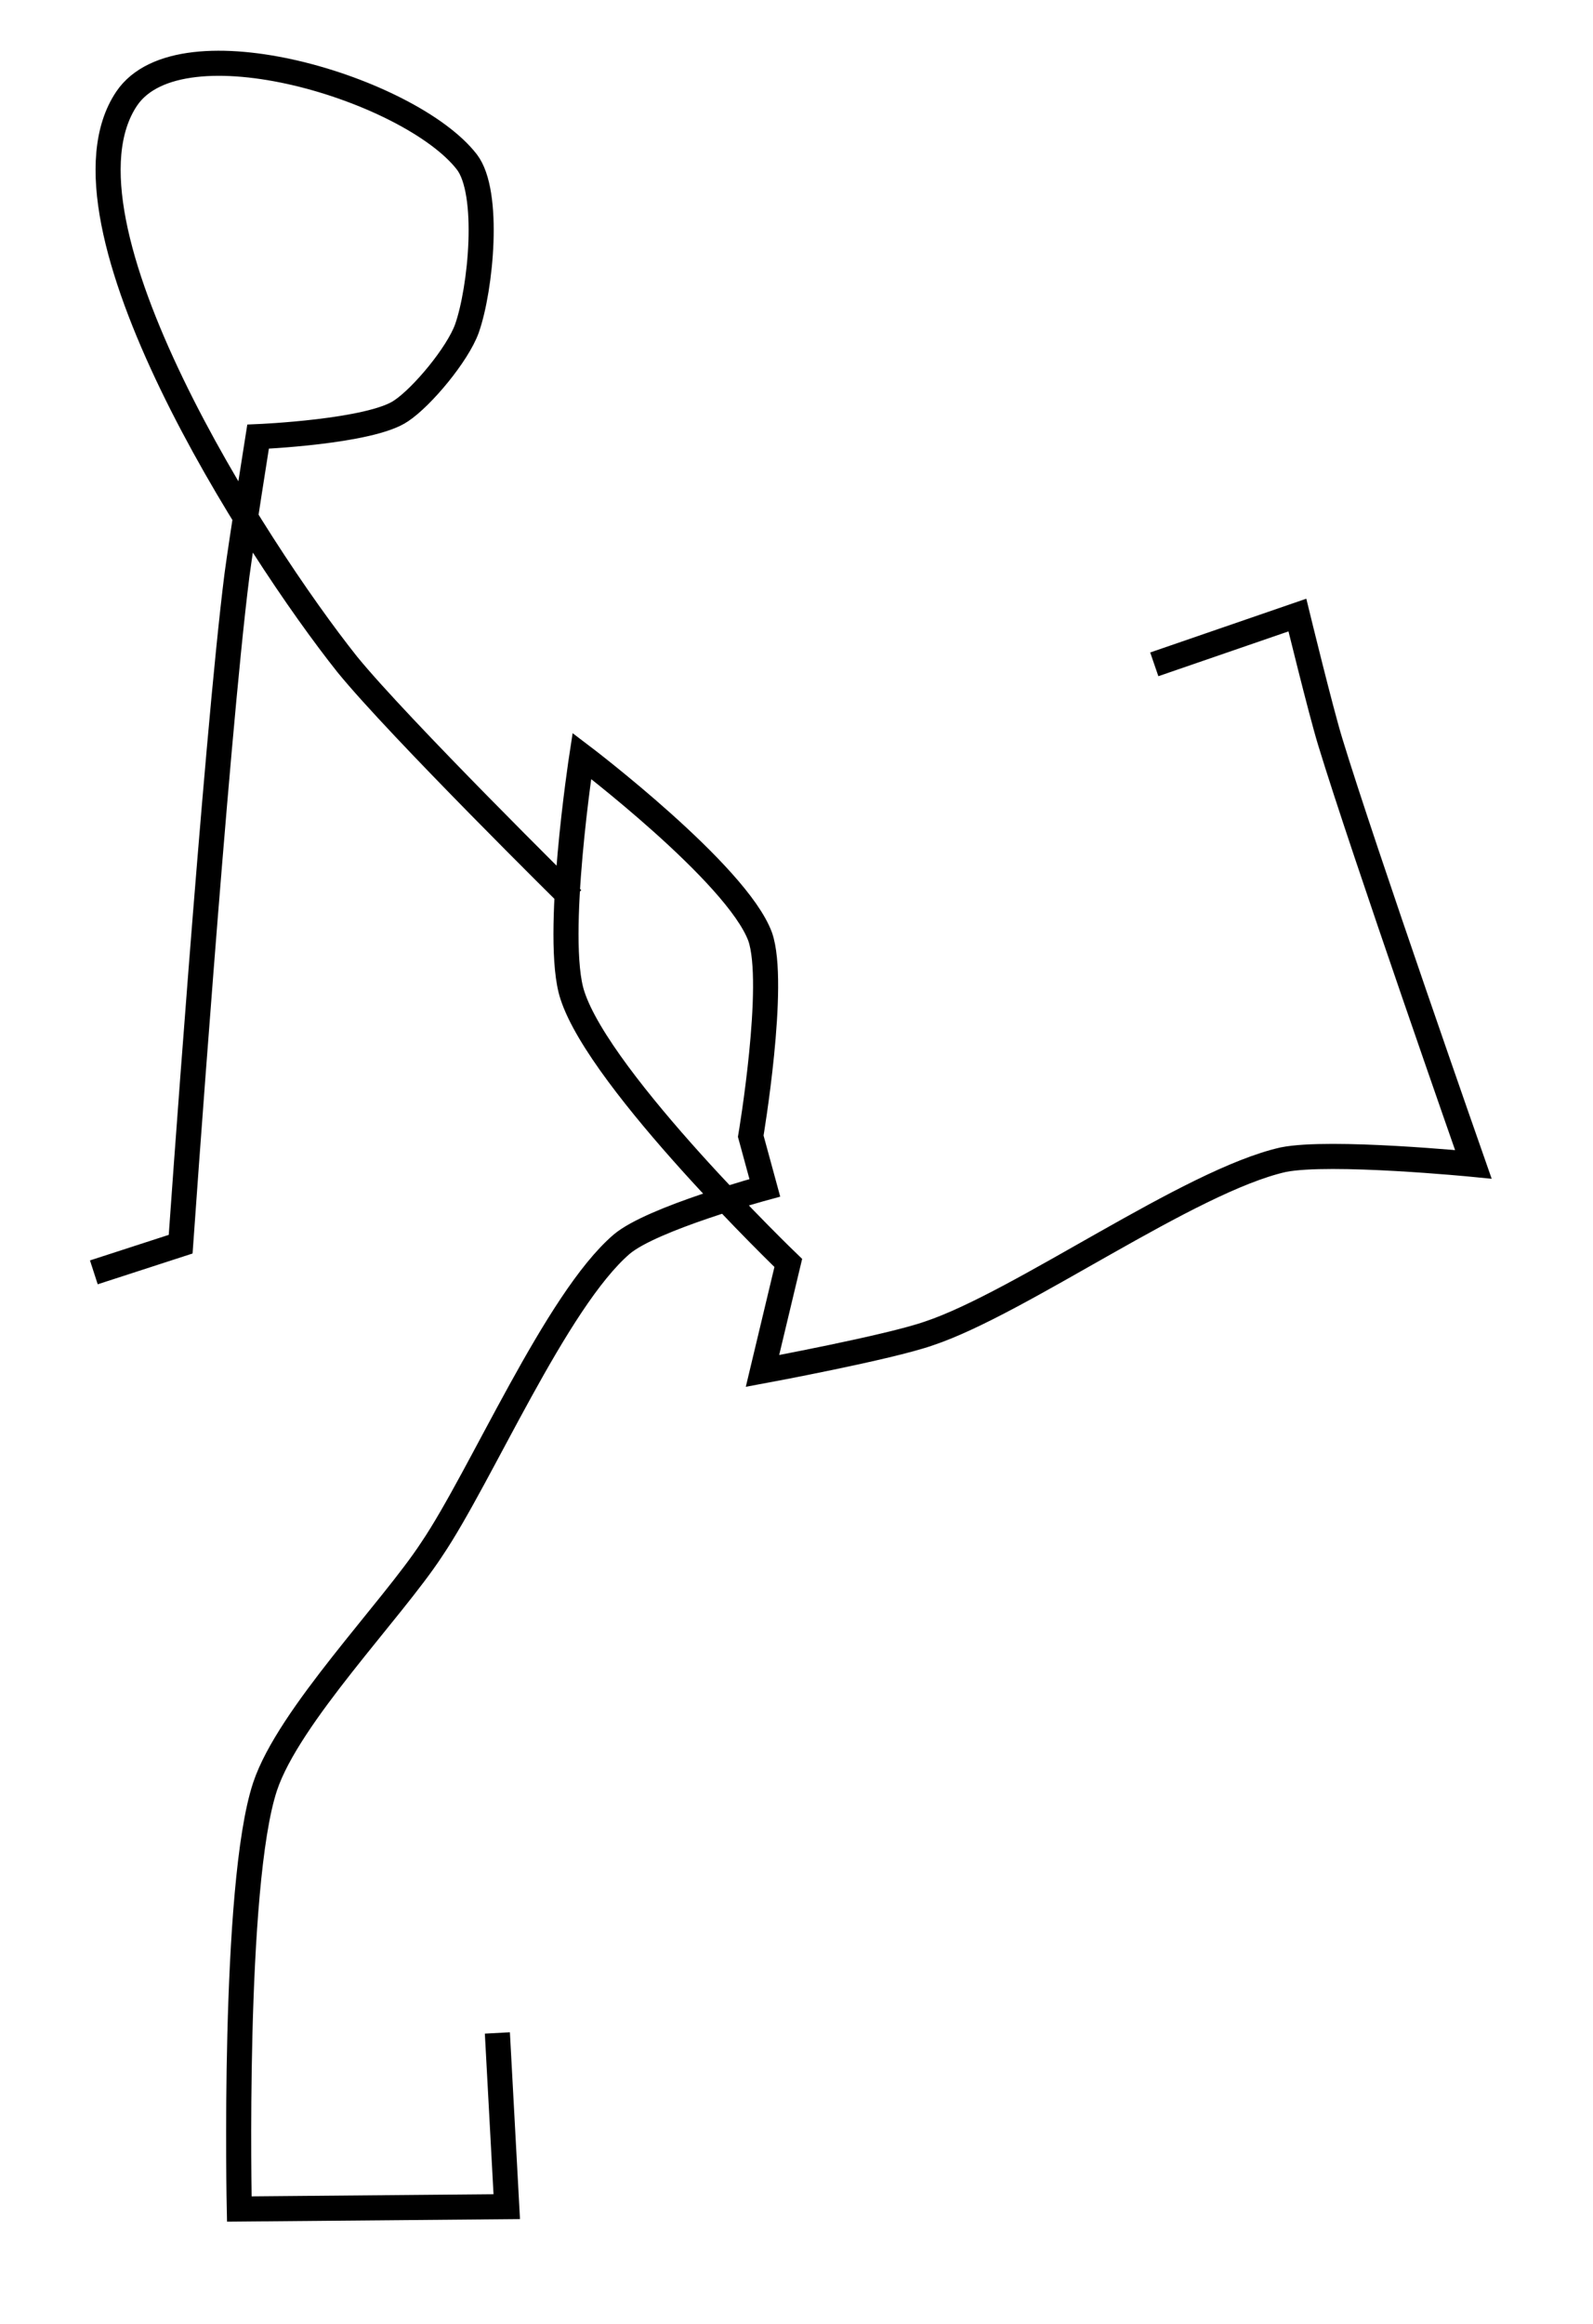 <?xml version="1.0" encoding="utf-8"?>
<!-- Generator: Adobe Illustrator 24.0.0, SVG Export Plug-In . SVG Version: 6.00 Build 0)  -->
<svg version="1.1" id="Layer_1" xmlns:ev="http://www.w3.org/2001/xml-events"
	 xmlns="http://www.w3.org/2000/svg" xmlns:xlink="http://www.w3.org/1999/xlink" x="0px" y="0px" viewBox="0 0 67.9 99"
	 style="enable-background:new 0 0 67.9 99;" xml:space="preserve">
<style type="text/css">
	.st0{fill:none;stroke:#000000;stroke-width:1.069;}
</style>
<path class="st0" d="M4,54.2l3.7-1.2c0,0,1.5-21.4,2.4-28.5c0.2-1.5,0.9-5.9,0.9-5.9s4.8-0.2,6.1-1.1c0.9-0.6,2.4-2.4,2.8-3.5
	c0.6-1.7,1-5.8,0-7.1C17.5,3.8,7.7,0.8,5.4,4.2c-3.5,5.2,5.5,19.2,9.4,24.1c2.2,2.7,9.6,10,9.6,10 M49.2,28.3l6.1-2.1
	c0,0,1,4.1,1.4,5.4c1.4,4.6,6.1,18,6.1,18s-6.1-0.6-8.1-0.2c-4,0.9-11.2,6.1-15.1,7.4c-1.7,0.6-7.1,1.6-7.1,1.6l1.1-4.6
	c0,0-8-7.7-9.2-11.4c-0.8-2.4,0.4-10.2,0.4-10.2s6.6,5,7.6,7.7c0.7,2-0.4,8.5-0.4,8.5l0.6,2.2c0,0-4.8,1.3-6.1,2.4
	c-2.8,2.4-6,9.9-8.1,13c-1.7,2.6-6.1,7.1-7.1,10.1c-1.4,4.2-1.1,18-1.1,18l11.4-0.1l-0.4-7.4"/>
</svg>
